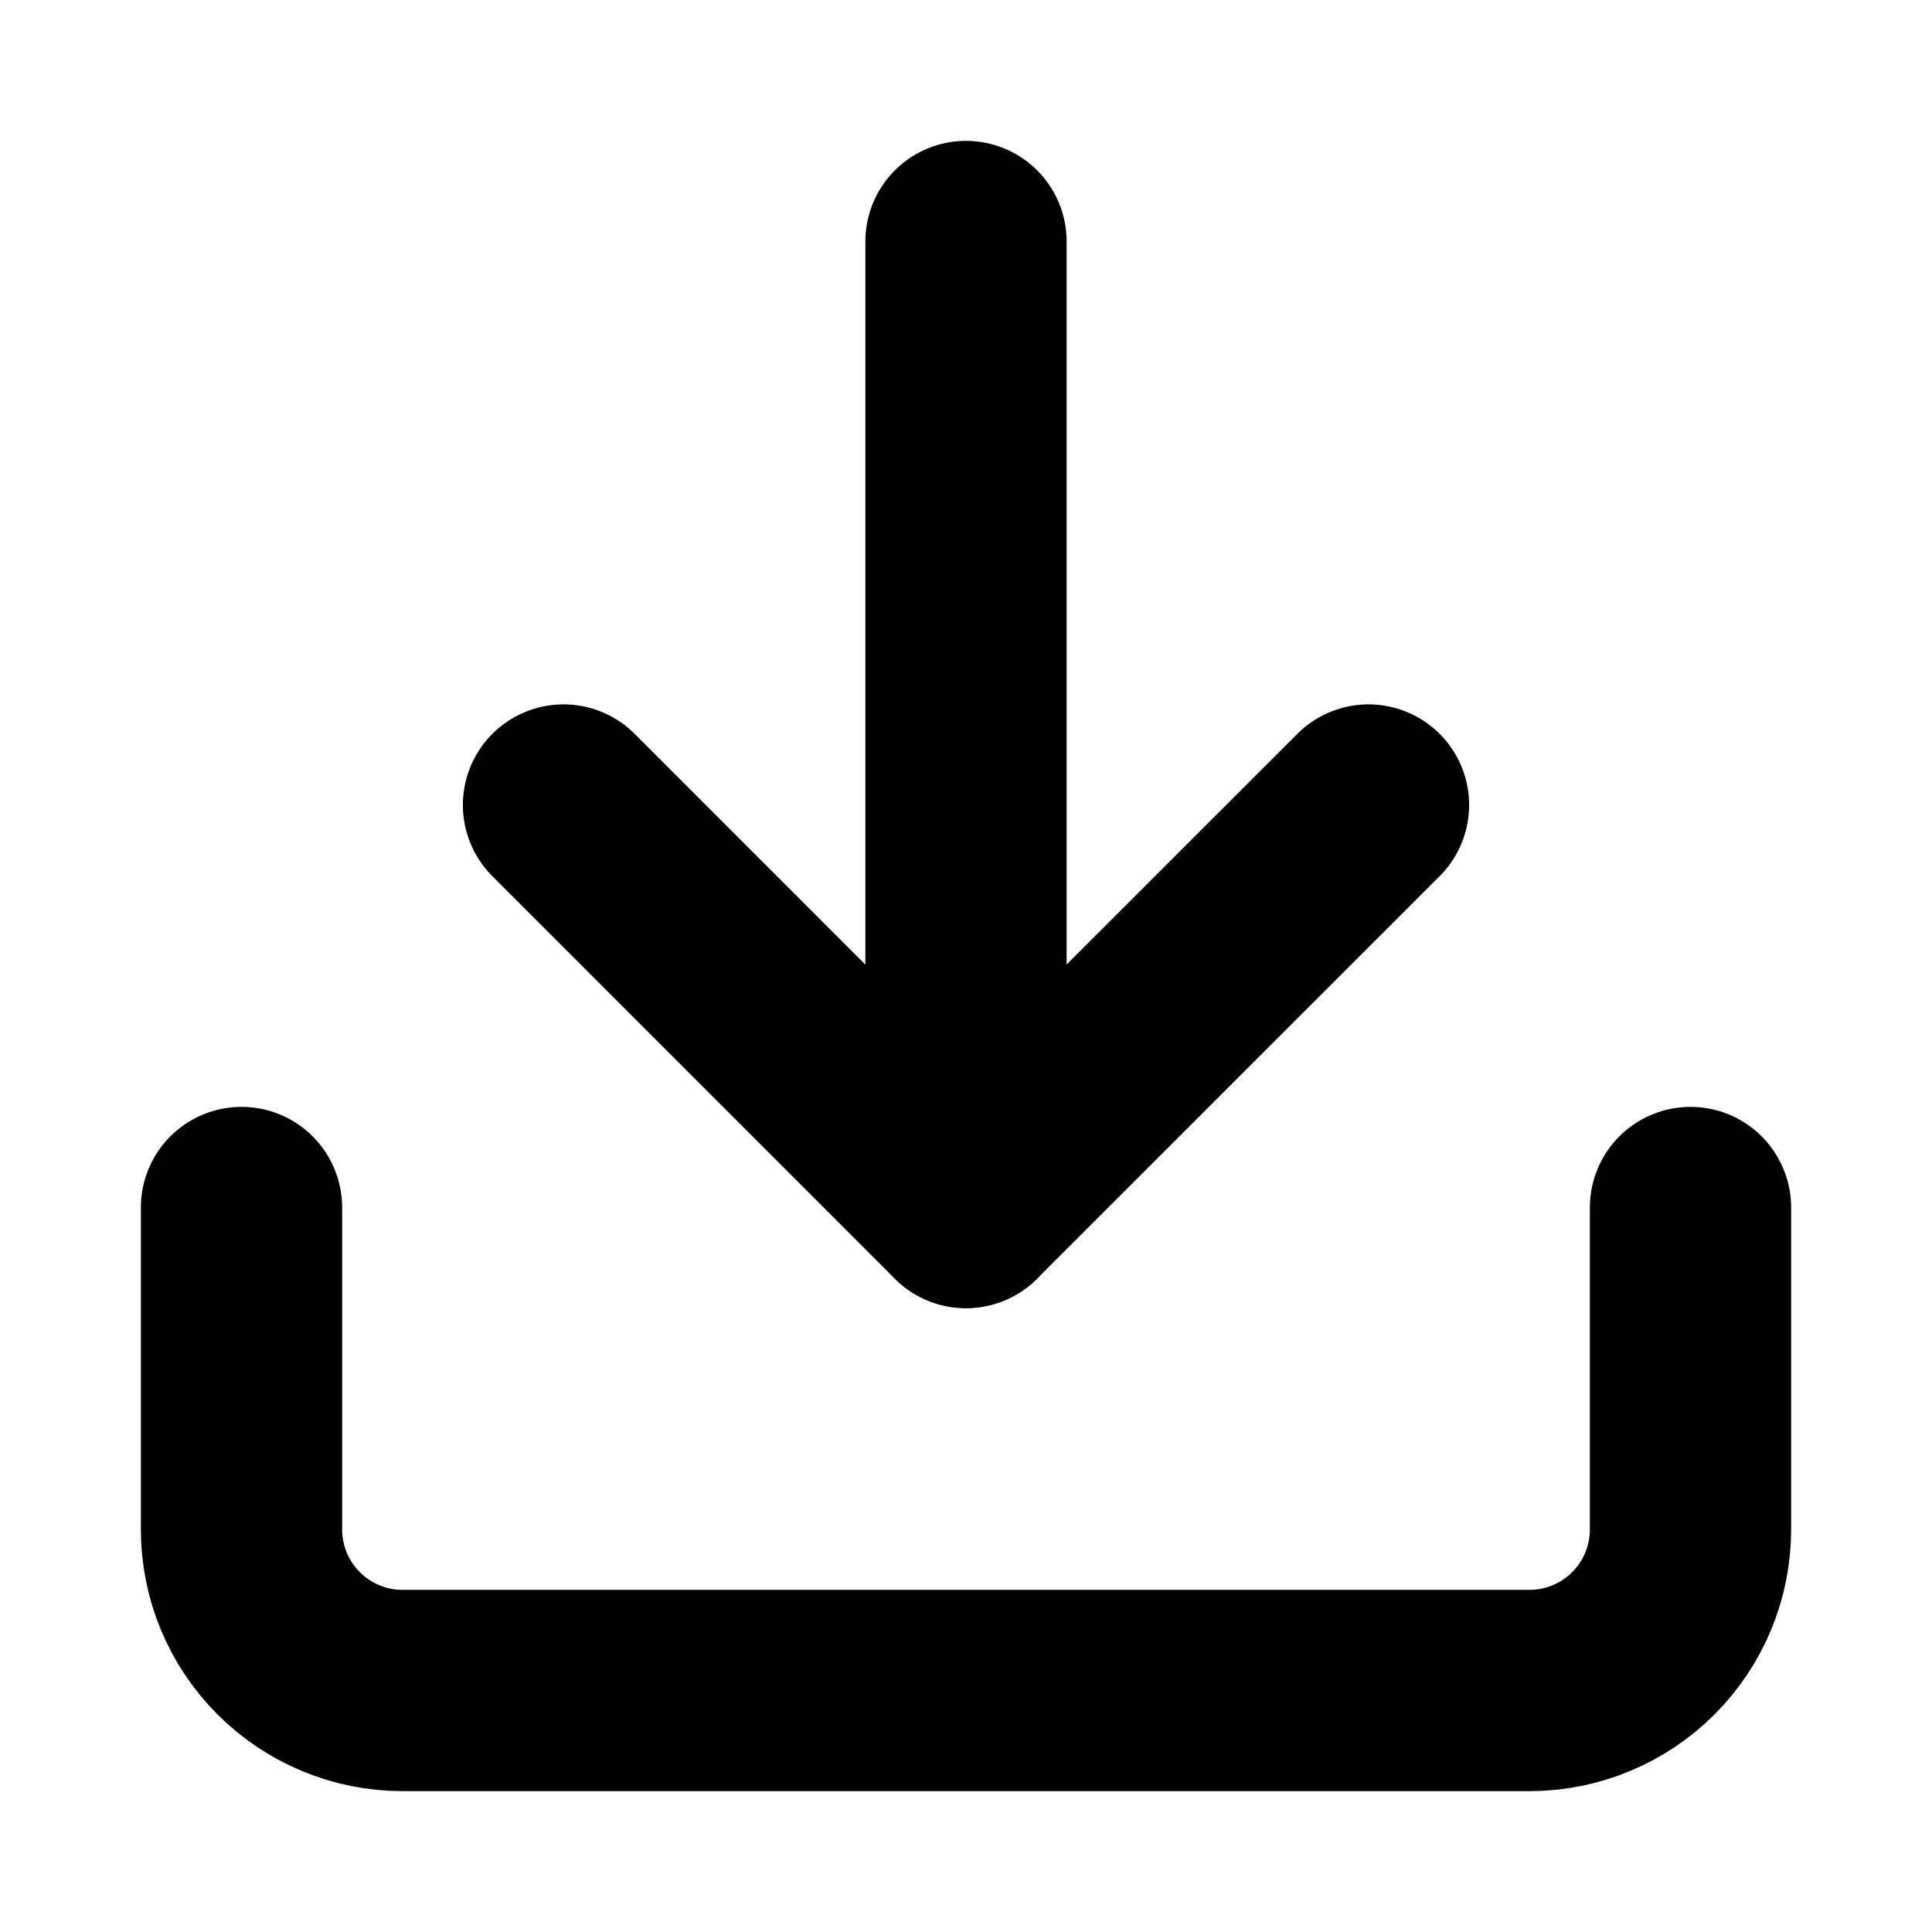 <svg width="24" height="24" viewBox="0 0 24 24" fill="none" xmlns="http://www.w3.org/2000/svg">
    <path d="M21 15V19C21 19.53 20.789 20.039 20.414 20.414C20.039 20.789 19.53 21 19 21H5C4.47 21 3.961 20.789 3.586 20.414C3.211 20.039 3 19.53 3 19V15" stroke="currentColor" stroke-width="2.5" stroke-linecap="round" stroke-linejoin="round"/>
    <path d="M7 10L11.999 15L17 10" stroke="currentColor" stroke-width="2.5" stroke-linecap="round" stroke-linejoin="round"/>
    <path d="M12 15V3" stroke="currentColor" stroke-width="2.5" stroke-linecap="round" stroke-linejoin="round"/>
</svg>
